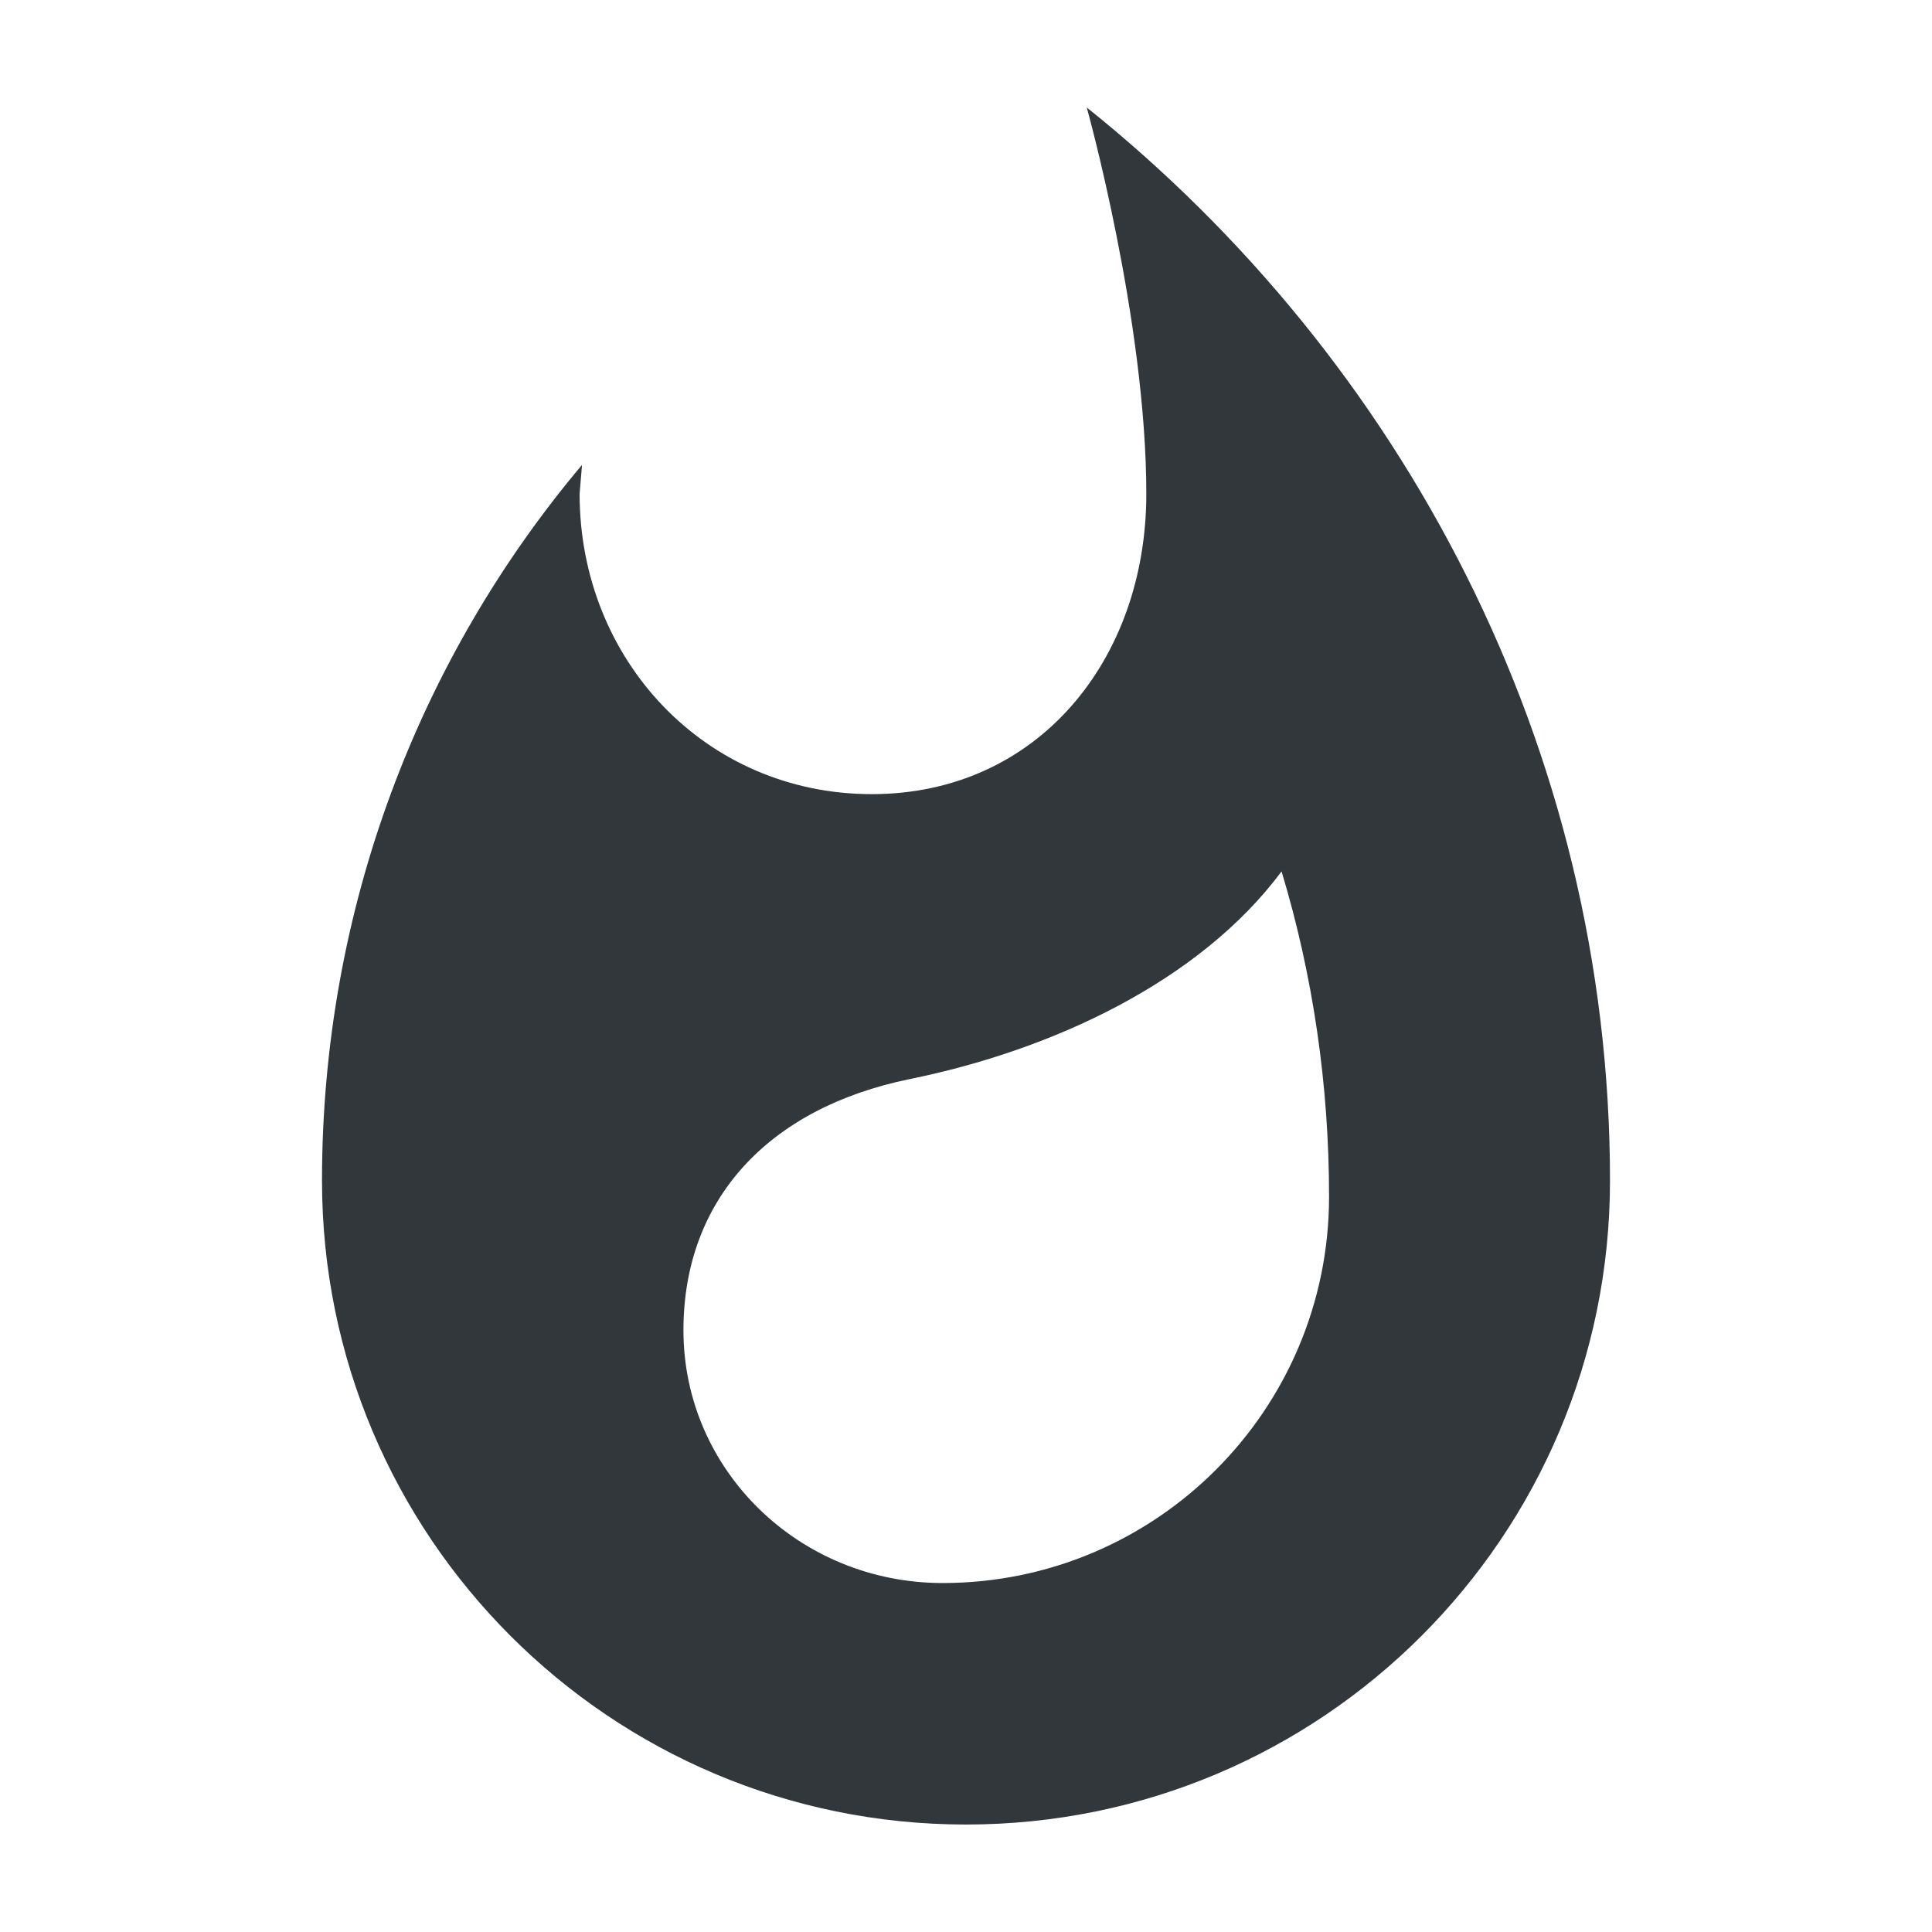 <svg width="24" height="24" viewBox="0 0 24 24" fill="none" xmlns="http://www.w3.org/2000/svg">
<path d="M13.5 1.335C13.5 1.335 14.24 3.985 14.24 6.135C14.24 8.195 12.89 9.865 10.83 9.865C8.76 9.865 7.2 8.195 7.2 6.135L7.23 5.775C5.21 8.175 4 11.285 4 14.665C4 19.085 7.58 22.665 12 22.665C16.42 22.665 20 19.085 20 14.665C20 9.275 17.41 4.465 13.5 1.335ZM11.71 19.665C9.93 19.665 8.49 18.265 8.49 16.525C8.49 14.905 9.54 13.765 11.3 13.405C13.07 13.045 14.9 12.195 15.92 10.825C16.31 12.115 16.51 13.475 16.51 14.865C16.51 17.515 14.36 19.665 11.71 19.665Z" fill="#31373A"/>
</svg>
